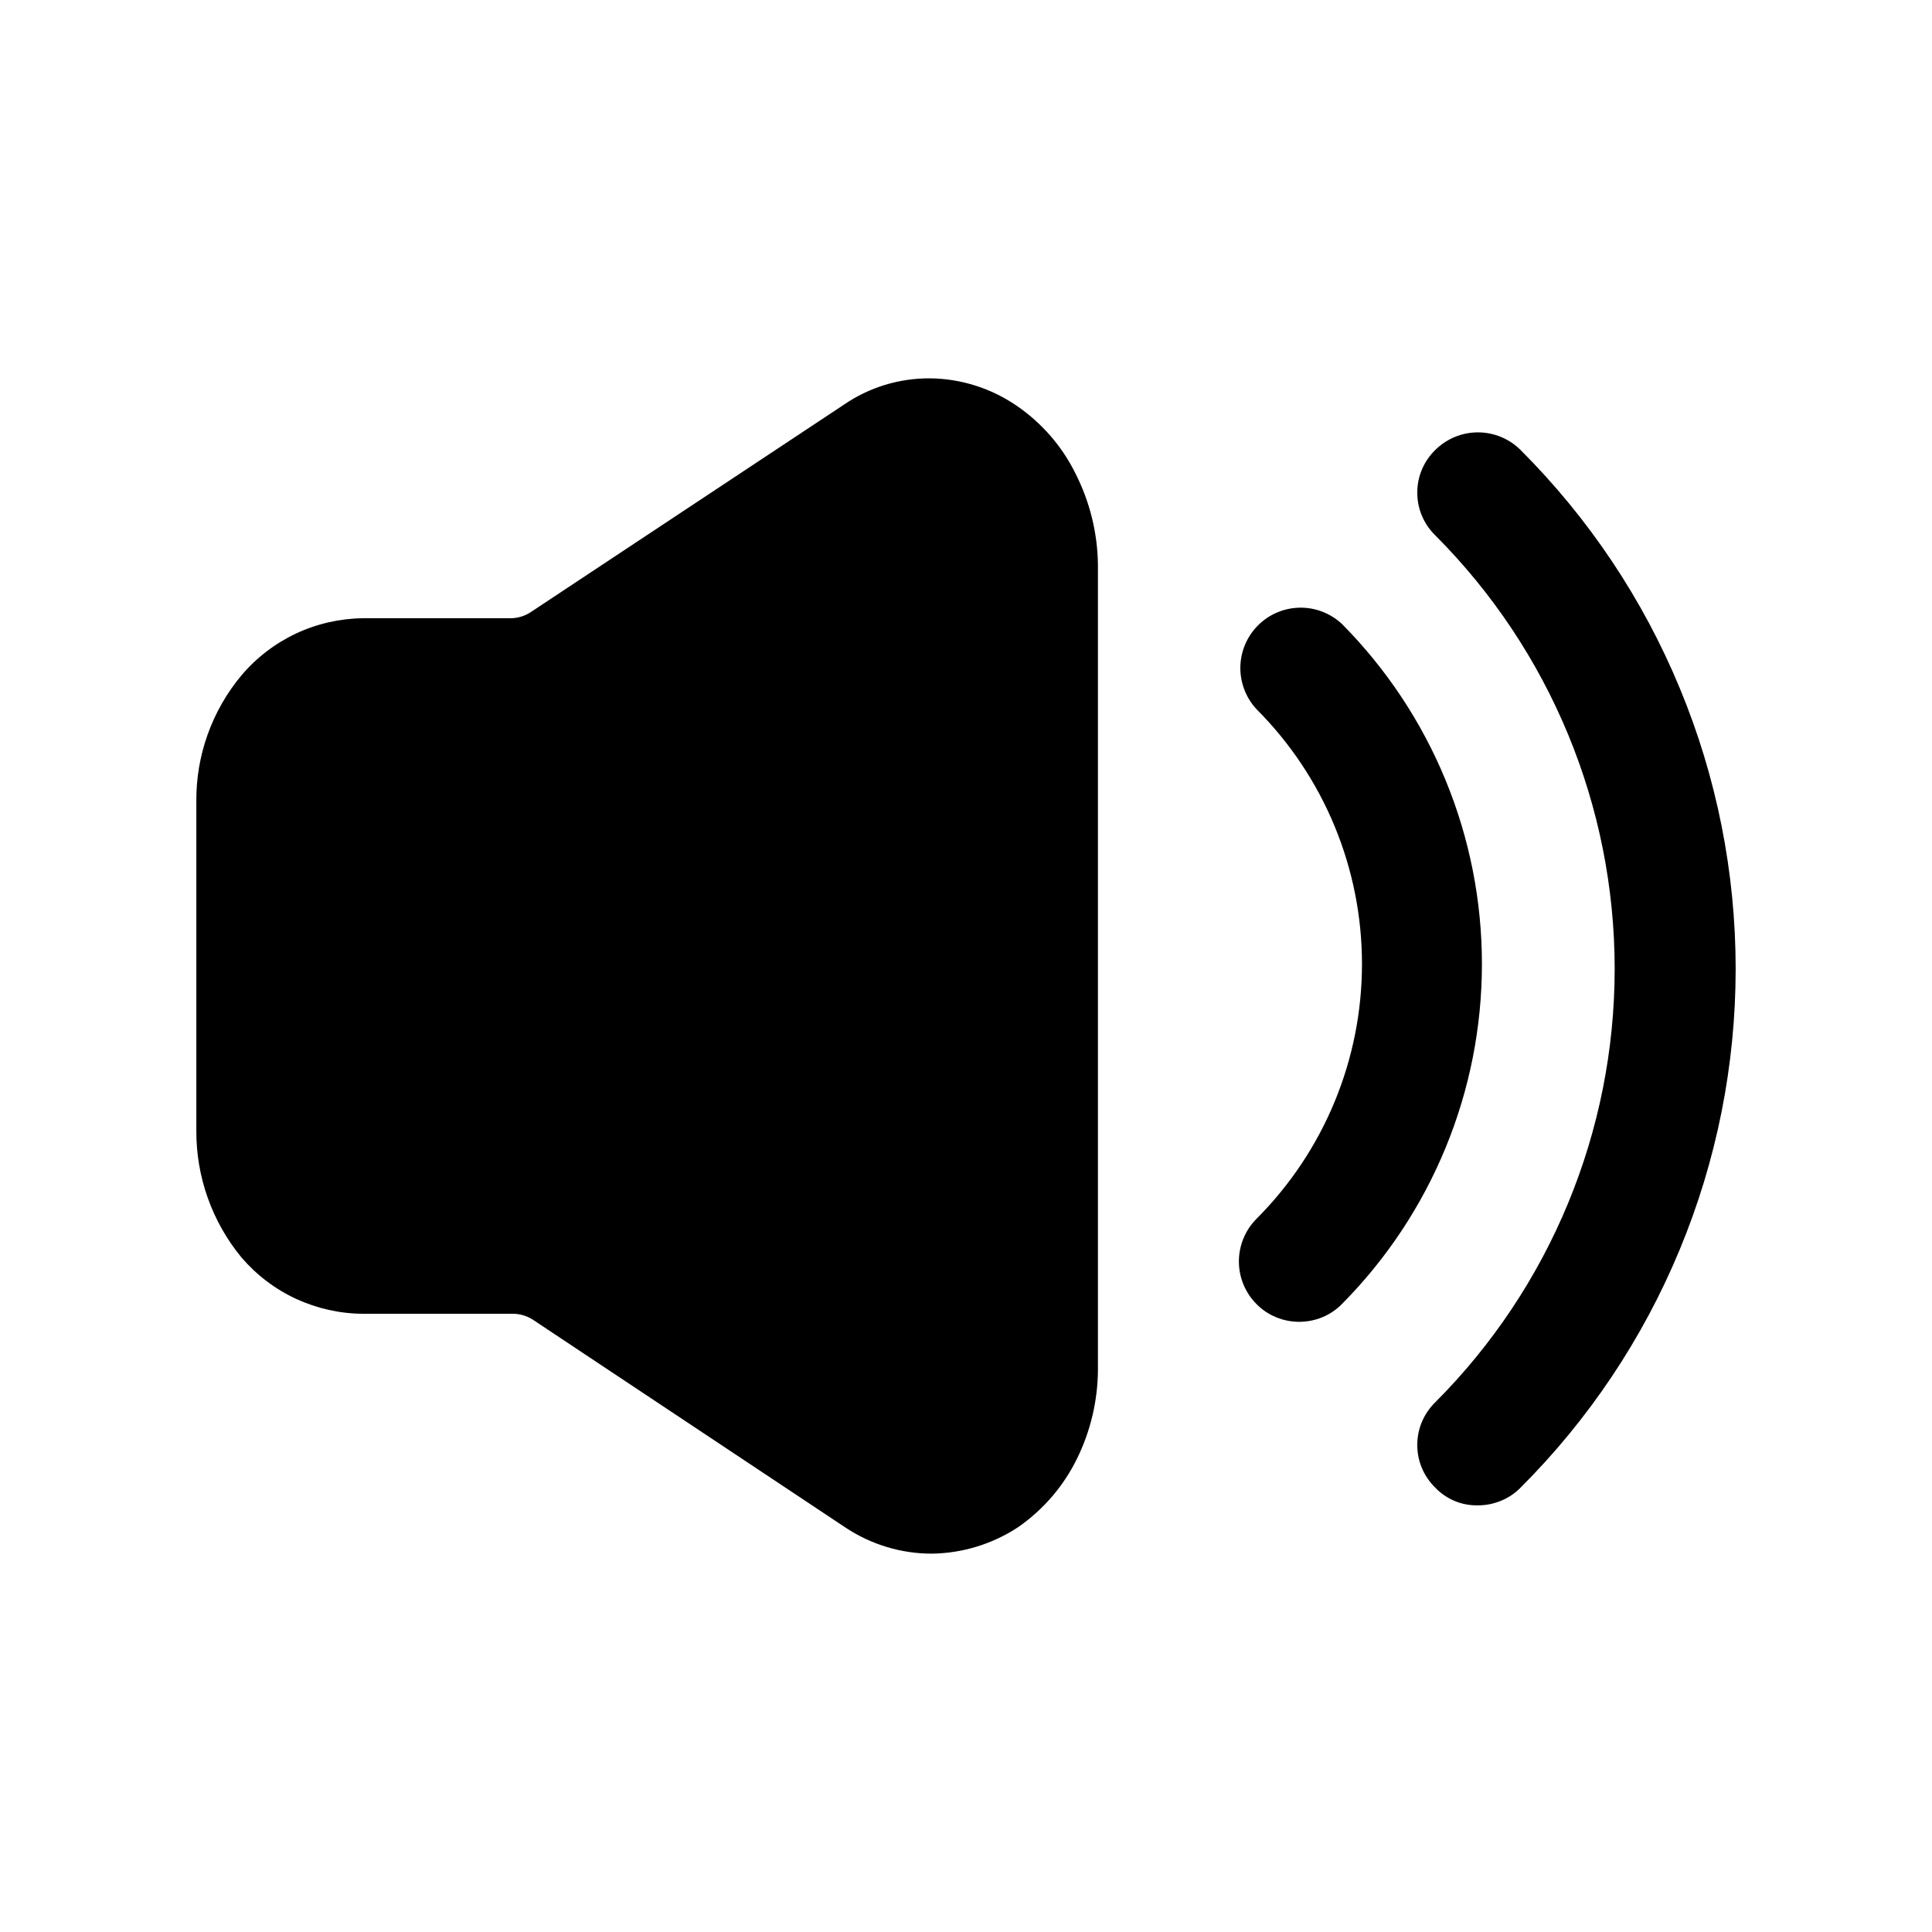 <svg width="24" height="24" viewBox="0 0 24 24" fill="none" xmlns="http://www.w3.org/2000/svg">
<path d="M13.639 7.02V17.02C13.636 17.402 13.547 17.778 13.379 18.12C13.212 18.461 12.961 18.753 12.649 18.97C12.331 19.18 11.96 19.294 11.579 19.3C11.199 19.301 10.827 19.189 10.509 18.98L6.629 16.4C6.555 16.35 6.469 16.322 6.379 16.32H4.509C4.222 16.319 3.939 16.255 3.678 16.135C3.417 16.014 3.186 15.838 2.999 15.62C2.633 15.175 2.435 14.616 2.439 14.04V9.96C2.433 9.387 2.632 8.83 2.999 8.39C3.185 8.17 3.416 7.993 3.677 7.87C3.937 7.748 4.221 7.683 4.509 7.68H6.349C6.439 7.678 6.526 7.65 6.599 7.6L10.479 5.03C10.796 4.811 11.174 4.696 11.559 4.7C11.942 4.705 12.314 4.824 12.629 5.04C12.94 5.253 13.192 5.542 13.359 5.88C13.539 6.234 13.635 6.624 13.639 7.02Z" fill="black"/>
<path d="M16.139 16.42C16.041 16.42 15.943 16.401 15.852 16.363C15.761 16.326 15.678 16.27 15.609 16.2C15.469 16.059 15.39 15.869 15.39 15.67C15.39 15.471 15.469 15.281 15.609 15.14C16.448 14.3 16.919 13.162 16.919 11.975C16.919 10.788 16.448 9.65 15.609 8.81C15.477 8.668 15.405 8.48 15.408 8.285C15.412 8.091 15.49 7.906 15.628 7.768C15.765 7.631 15.95 7.552 16.145 7.549C16.339 7.545 16.527 7.618 16.669 7.75C17.784 8.874 18.409 10.392 18.409 11.975C18.409 13.558 17.784 15.076 16.669 16.2C16.6 16.27 16.517 16.326 16.427 16.363C16.335 16.401 16.238 16.42 16.139 16.42Z" fill="black"/>
<path d="M18.359 18.7C18.261 18.702 18.162 18.684 18.071 18.646C17.98 18.608 17.898 18.552 17.829 18.48C17.759 18.411 17.702 18.329 17.664 18.238C17.625 18.146 17.606 18.049 17.606 17.95C17.606 17.851 17.625 17.753 17.664 17.662C17.702 17.571 17.759 17.489 17.829 17.42C19.256 15.991 20.058 14.054 20.058 12.035C20.058 10.016 19.256 8.079 17.829 6.65C17.759 6.581 17.702 6.499 17.664 6.408C17.625 6.317 17.606 6.219 17.606 6.12C17.606 6.021 17.625 5.923 17.664 5.832C17.702 5.741 17.759 5.659 17.829 5.59C17.97 5.45 18.161 5.371 18.359 5.371C18.558 5.371 18.749 5.45 18.889 5.59C19.736 6.436 20.408 7.441 20.866 8.547C21.325 9.652 21.561 10.838 21.561 12.035C21.561 13.232 21.325 14.417 20.866 15.523C20.408 16.629 19.736 17.634 18.889 18.48C18.82 18.55 18.738 18.606 18.646 18.643C18.555 18.681 18.458 18.7 18.359 18.7Z" fill="black"/>
</svg>
